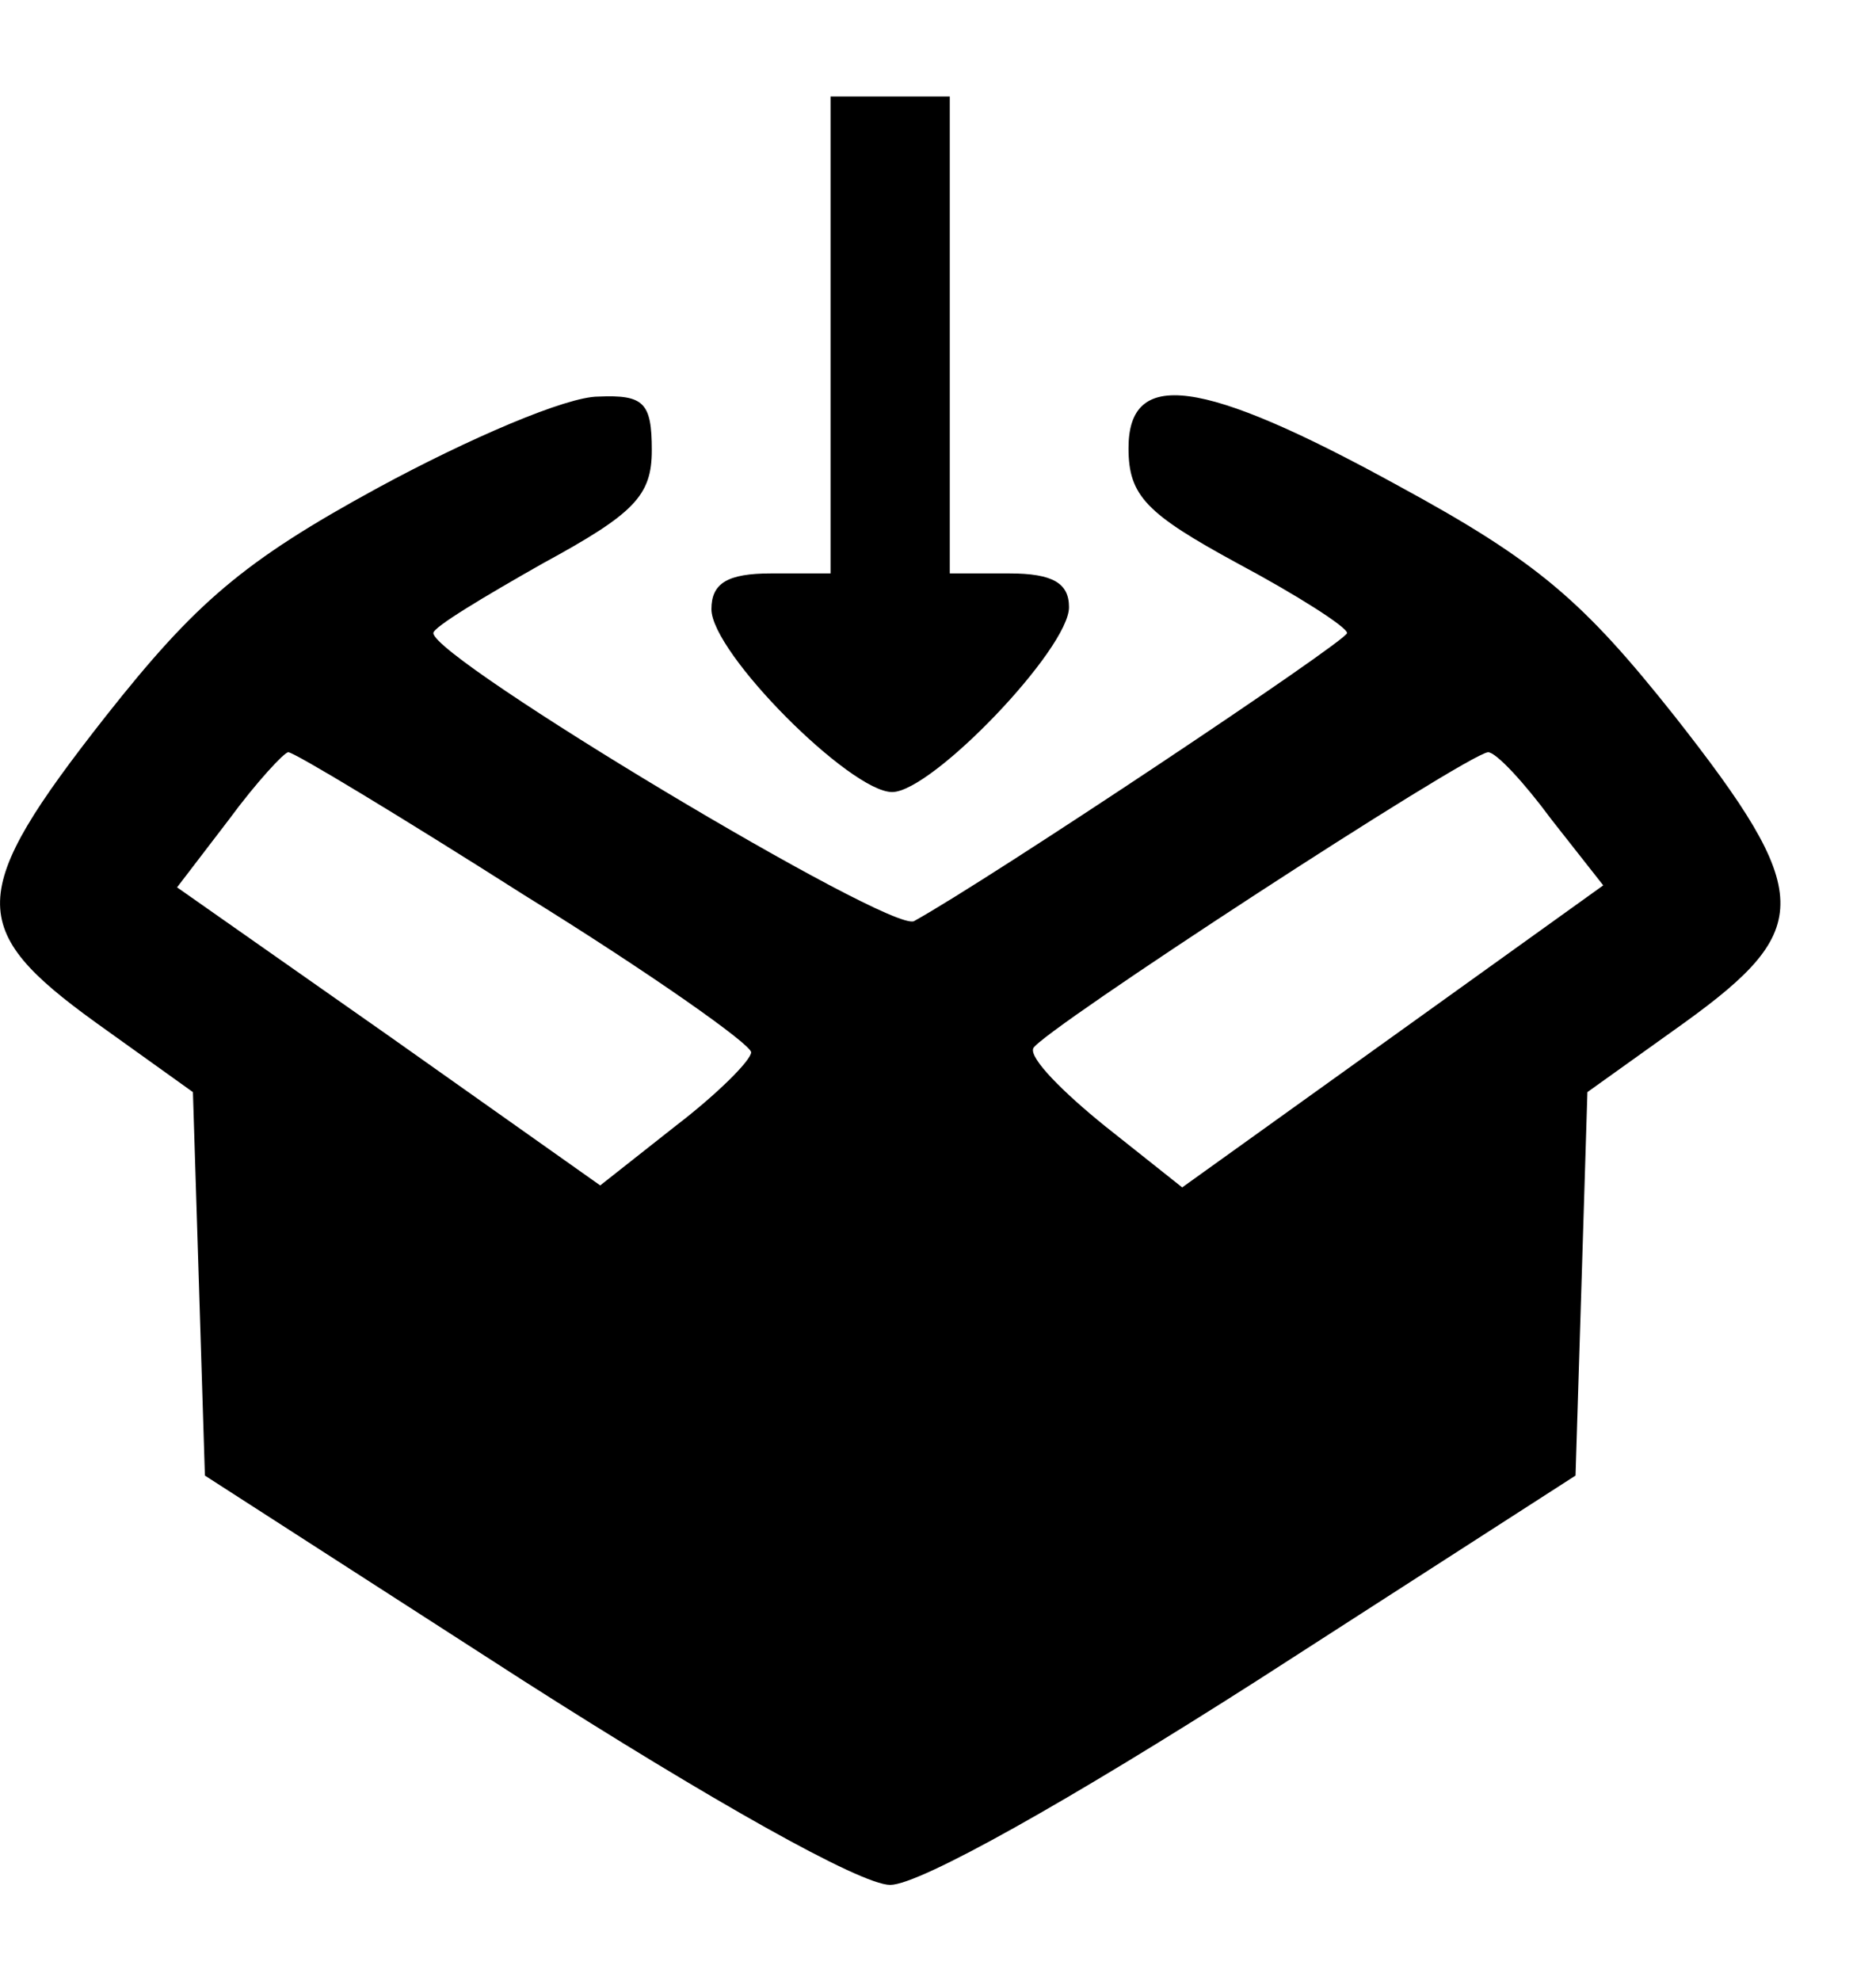 <svg width="18" height="19" viewBox="0 0 18 19" fill="none" xmlns="http://www.w3.org/2000/svg">
<path d="M7.969 3.213V5.5H7.398C6.978 5.5 6.826 5.595 6.826 5.843C6.826 6.263 8.16 7.597 8.56 7.597C8.942 7.597 10.257 6.224 10.257 5.824C10.257 5.595 10.104 5.5 9.685 5.5H9.113V3.213V0.926H8.541H7.969V3.213Z" fill="currentColor"/>
<path d="M3.624 4.68C2.328 5.386 1.871 5.786 1.013 6.872C-0.321 8.569 -0.321 8.912 0.918 9.807L1.851 10.475L1.909 12.323L1.966 14.153L5.015 16.116C6.807 17.26 8.255 18.079 8.541 18.079C8.827 18.079 10.276 17.26 12.067 16.116L15.117 14.153L15.174 12.323L15.231 10.475L16.165 9.807C17.404 8.912 17.404 8.569 16.07 6.872C15.193 5.767 14.755 5.386 13.42 4.661C11.514 3.613 10.828 3.537 10.828 4.299C10.828 4.757 11 4.928 11.877 5.405C12.448 5.71 12.925 6.015 12.925 6.072C12.925 6.148 9.494 8.435 8.77 8.835C8.541 8.95 4.158 6.32 4.158 6.072C4.158 6.015 4.634 5.729 5.206 5.405C6.083 4.928 6.254 4.757 6.254 4.318C6.254 3.861 6.178 3.785 5.74 3.804C5.435 3.804 4.501 4.204 3.624 4.68ZM5.034 8.588C6.235 9.331 7.207 10.017 7.207 10.093C7.207 10.169 6.883 10.493 6.483 10.799L5.759 11.37L3.738 9.941L1.699 8.511L2.195 7.863C2.461 7.501 2.728 7.215 2.766 7.215C2.823 7.215 3.834 7.825 5.034 8.588ZM14.888 7.863L15.383 8.492L13.363 9.941L11.343 11.389L10.6 10.799C10.199 10.475 9.875 10.15 9.914 10.055C9.971 9.903 14.068 7.234 14.278 7.215C14.354 7.215 14.621 7.501 14.888 7.863Z" fill="currentColor"/>
<mask id="mask0_572_2797" style="mask-type:alpha" maskUnits="userSpaceOnUse" x="0" y="0" width="18" height="18">
<rect width="18" height="18" fill="#D9D9D9"/>
</mask>
<g mask="url(#mask0_572_2797)">
</g>
</svg>
